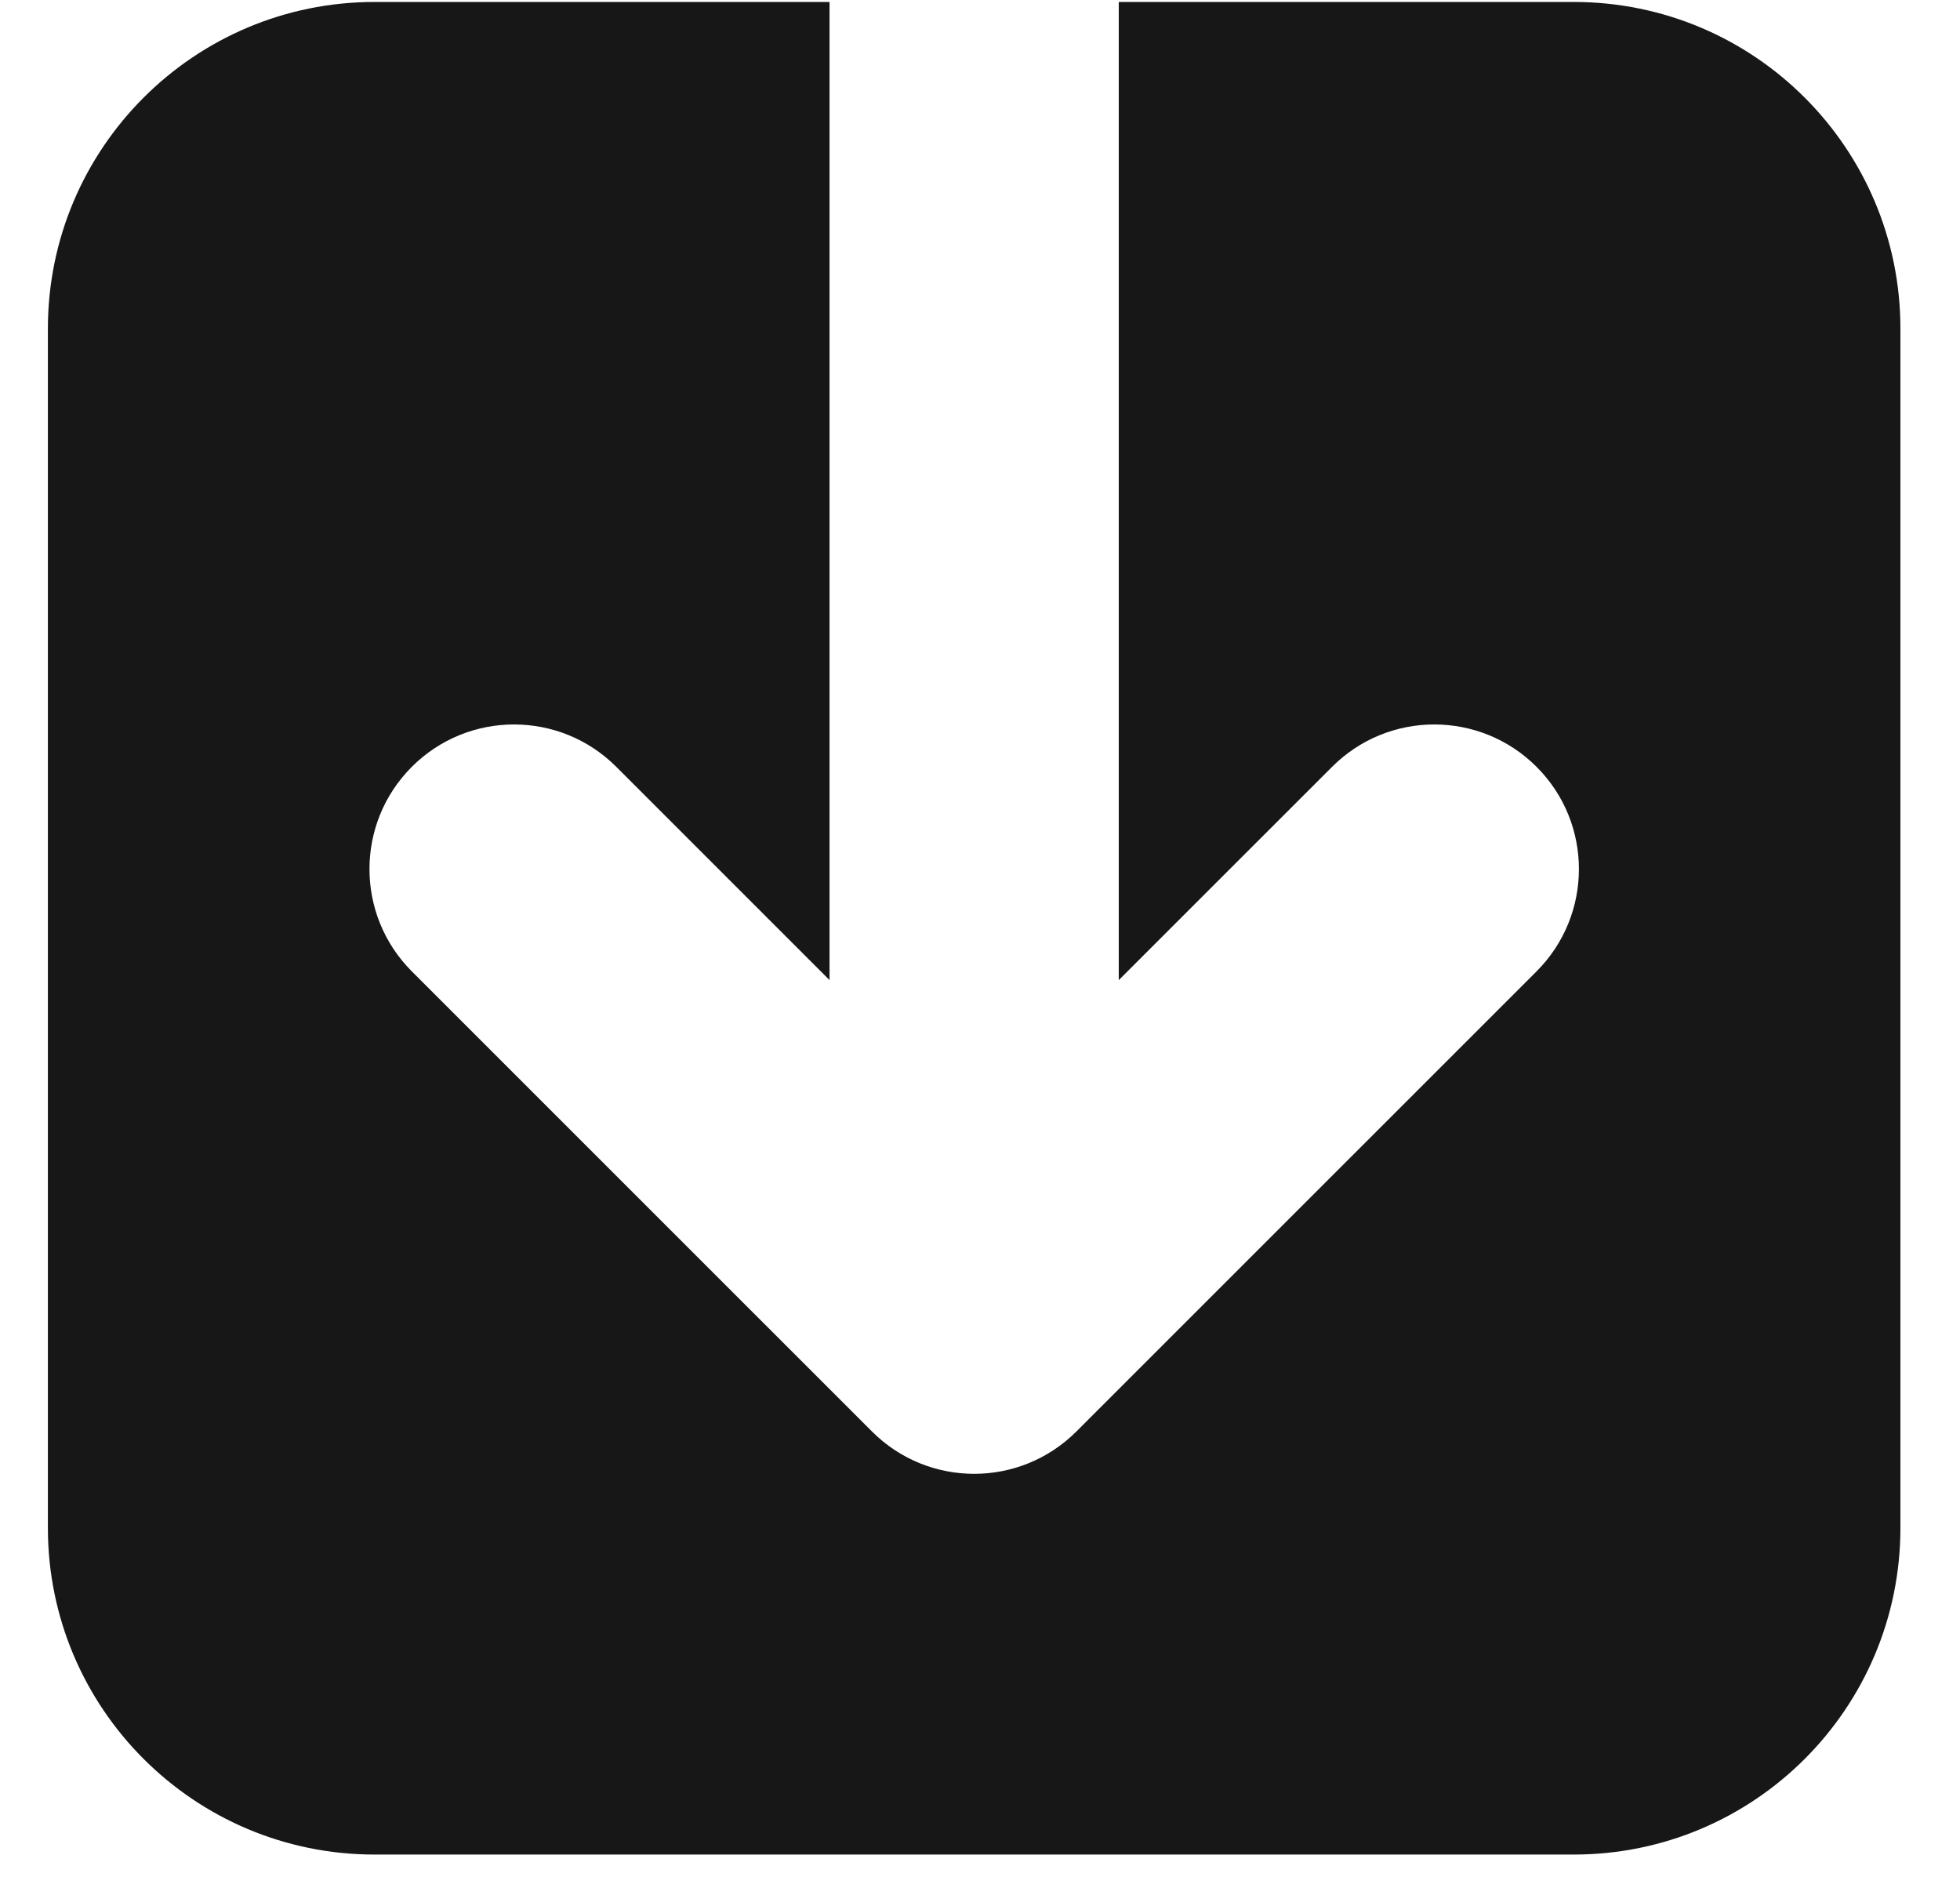 <svg width="30" height="29" viewBox="0 0 30 29" fill="none" xmlns="http://www.w3.org/2000/svg">
<path d="M12.697 0.03V15.001L9.433 11.737C8.569 10.872 7.167 10.872 6.303 11.737C5.439 12.601 5.439 14.002 6.303 14.867L13.346 21.909C14.21 22.774 15.611 22.774 16.476 21.909L23.519 14.867C24.383 14.002 24.383 12.601 23.519 11.737C22.654 10.872 21.253 10.872 20.389 11.737L17.124 15.001V0.03H24.088C26.85 0.03 29.088 2.269 29.088 5.03V23.385C29.088 26.147 26.85 28.385 24.088 28.385H5.733C2.972 28.385 0.733 26.147 0.733 23.385V5.03C0.733 2.269 2.972 0.03 5.733 0.03H12.697Z" fill="#171717"/>
</svg>
